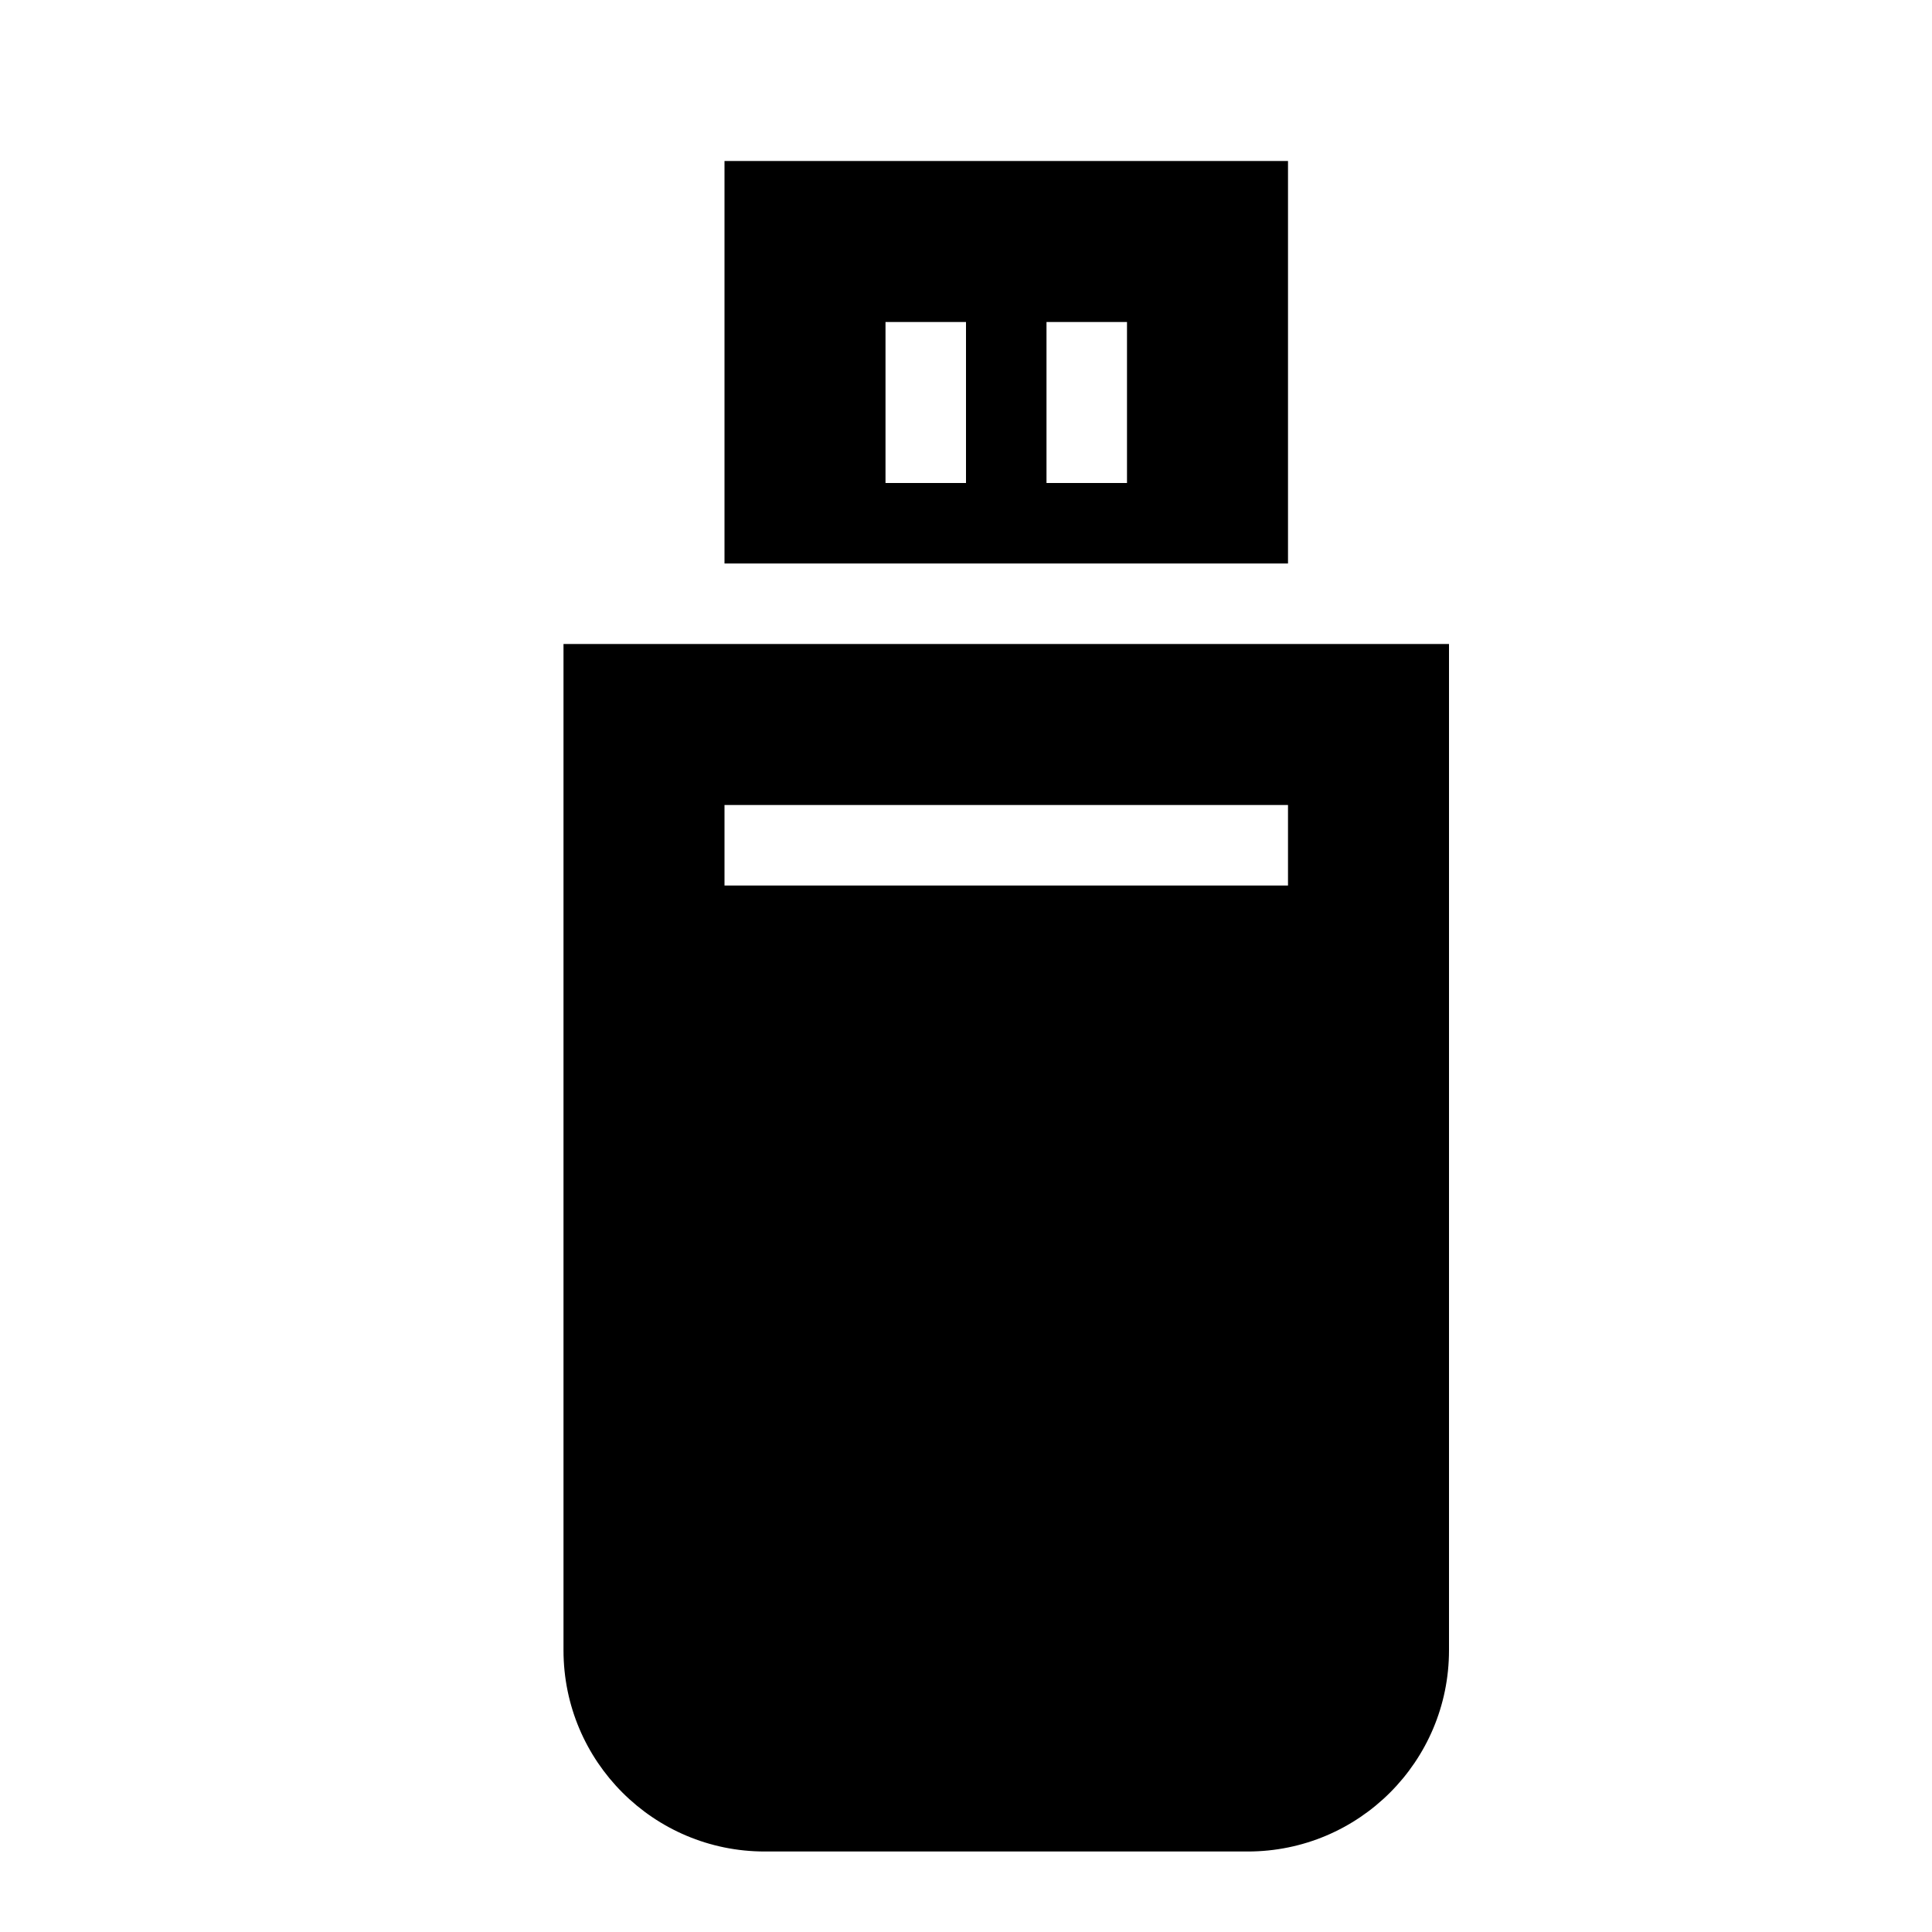 <!-- Generated by IcoMoon.io -->
<svg version="1.1" xmlns="http://www.w3.org/2000/svg" width="24" height="24" viewBox="0 0 24 24">
<title>thumb-drive-bold</title>
<path d="M16 2v5h-7v-5zM12 4h-1v2h1zM14 4h-1v2h1z"></path>
<path d="M18 8v12.5c0 1.381-1.119 2.5-2.5 2.5v0h-6c-1.381 0-2.5-1.119-2.5-2.5v0-12.5zM16 10h-7v1h7z"></path>
</svg>
